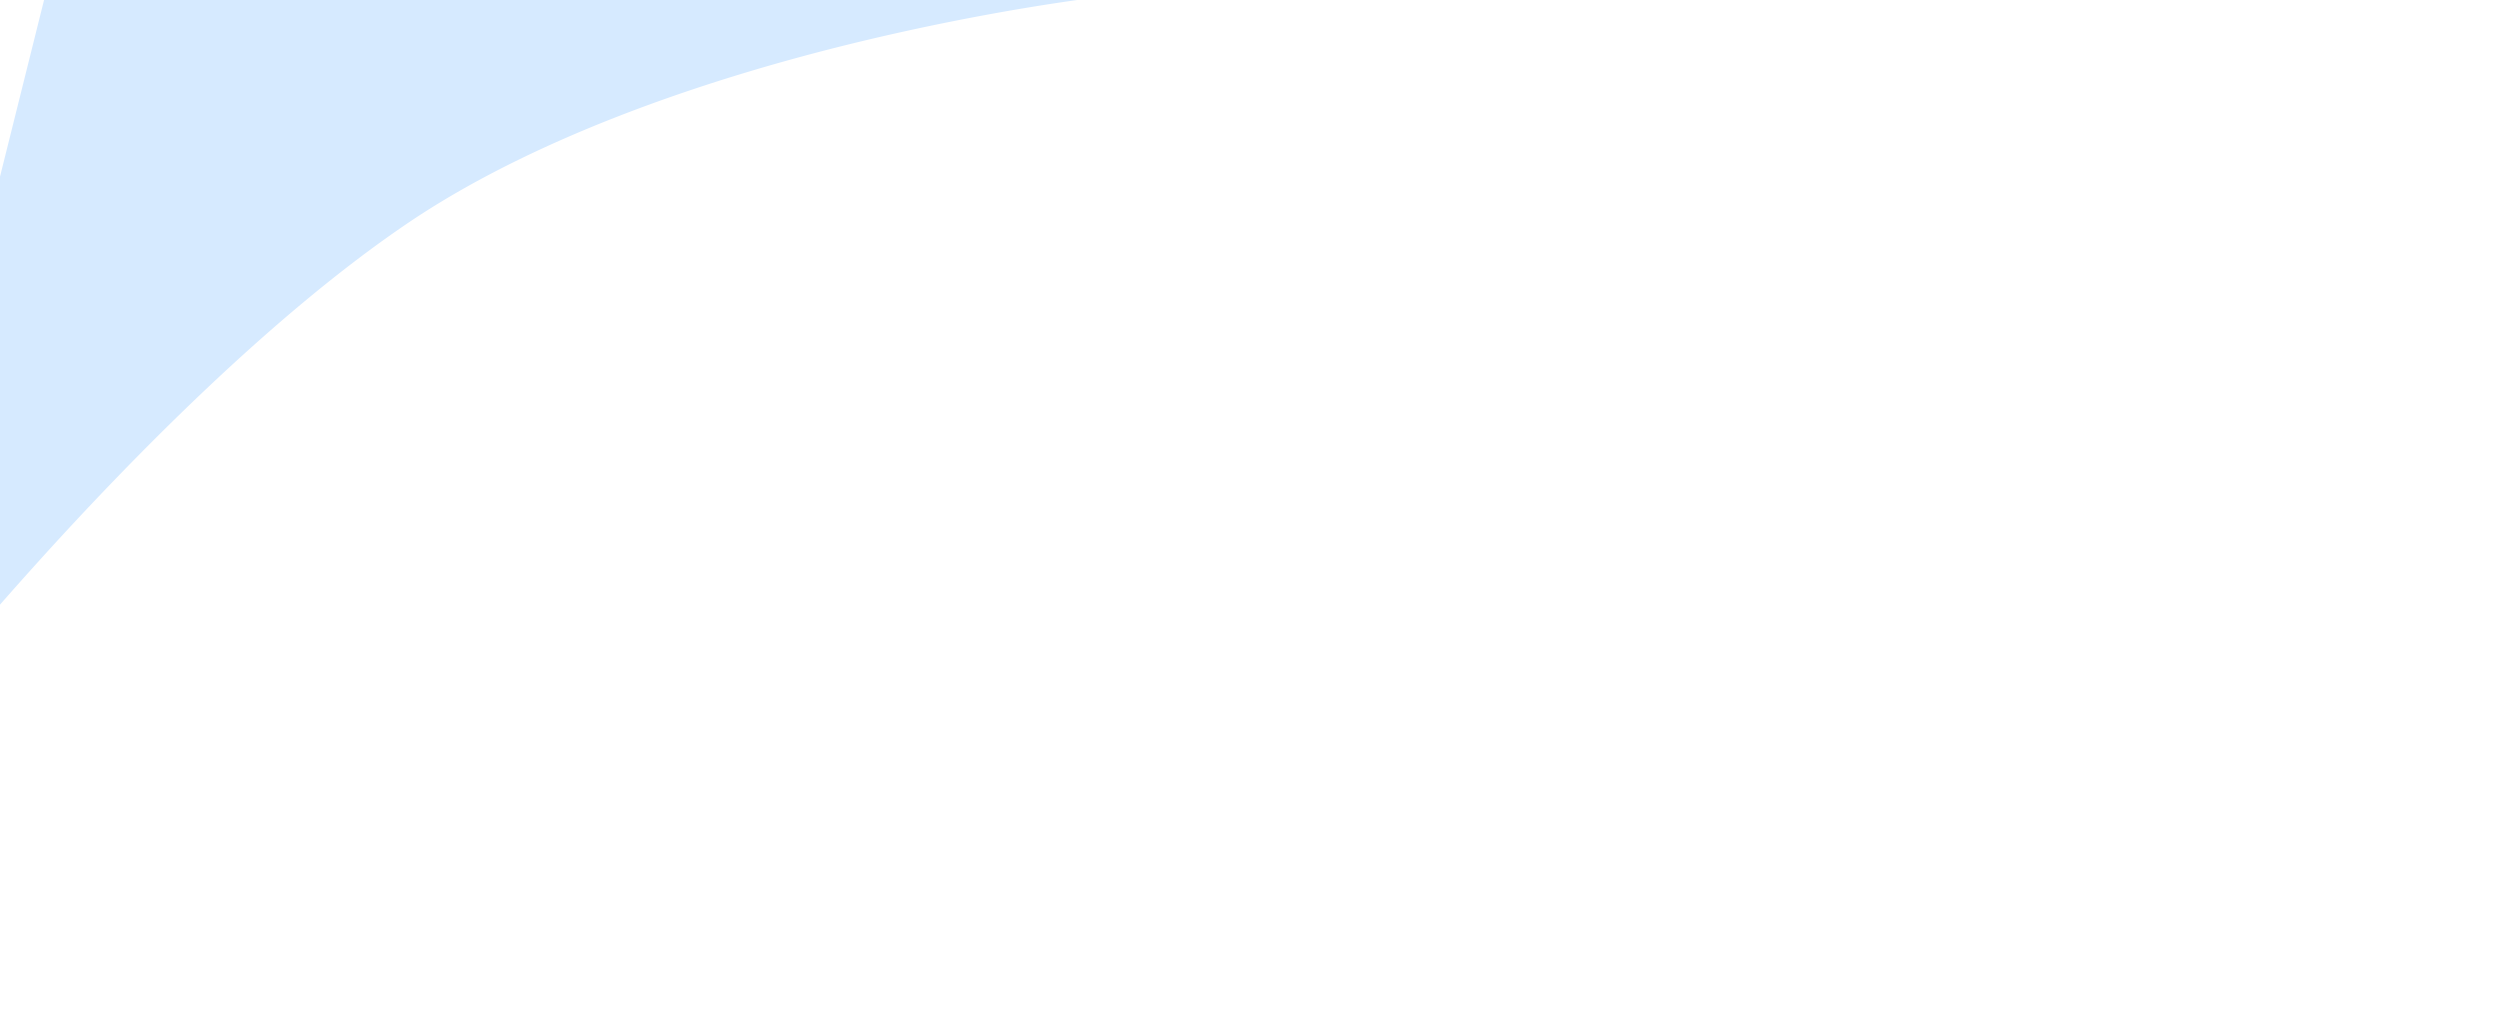 <svg xmlns="http://www.w3.org/2000/svg" xmlns:xlink="http://www.w3.org/1999/xlink" width="704" height="289" viewBox="0 0 704 289">
  <defs>
    <clipPath id="clip-atouts">
      <rect width="704" height="289"/>
    </clipPath>
  </defs>
  <g id="atouts" clip-path="url(#clip-atouts)">
    <rect width="704" height="289" fill="rgba(255,255,255,0)"/>
    <path id="Tracé_1" data-name="Tracé 1" d="M-.61,198.539V627.267H695.93S413.248,555,239.113,447.821-.61,198.539-.61,198.539Z" transform="translate(-112.064 154.374) rotate(-14)" fill="#d6eaff"/>
    <path id="Tracé_1_-_Contour" data-name="Tracé 1 - Contour" d="M-.156,198.329c.041.089,4.2,9.046,12.961,23.859,5.146,8.7,10.851,17.688,16.955,26.714,7.63,11.282,15.909,22.656,24.608,33.806a683.852,683.852,0,0,0,74.183,80.6A713.814,713.814,0,0,0,239.375,447.4c39.7,24.434,88.406,49.069,144.771,73.22,45.1,19.324,95.172,38.382,148.829,56.646,47.741,16.25,89.539,28.849,116.2,36.557,28.884,8.352,46.706,12.919,46.883,12.964l-.124.984H-1.11V198.539Zm692.19,428.438C685.349,625,670.1,620.912,648.9,614.781c-26.667-7.711-68.481-20.314-116.24-36.571-53.682-18.272-103.78-37.34-148.9-56.674-26.794-11.481-52.11-23.184-75.243-34.785-25.45-12.763-48.888-25.718-69.663-38.5a720.944,720.944,0,0,1-60.338-41.513c-17.51-13.416-34.554-27.787-50.659-42.714a684.82,684.82,0,0,1-74.3-80.726c-8.712-11.168-17-22.561-24.645-33.862-6.114-9.042-11.828-18.045-16.982-26.761C5.529,211.851,1.578,204.142-.11,200.723V626.767Z" transform="translate(-112.064 154.374) rotate(-14)" fill="#d6eaff"/>
    <path id="Tracé_5" data-name="Tracé 5" d="M-.61,198.539V484.951H295.971S175.81,433.06,108.96,373.161-.61,198.539-.61,198.539Z" transform="translate(502.208 46.292) rotate(104)" fill="#d6eaff"/>
    <path id="Tracé_5_-_Contour" data-name="Tracé 5 - Contour" d="M-.609,197.039a1.5,1.5,0,0,1,1.4.977c.027.072,2.723,7.291,7.707,18.827,4.6,10.644,12.139,27.245,21.951,45.885,17.307,32.878,45.15,78.532,79.507,109.317,34.421,30.841,83.319,59.522,118.279,78.15,37.9,20.2,68.026,33.25,68.326,33.38a1.5,1.5,0,0,1-.595,2.877H-.61a1.5,1.5,0,0,1-1.5-1.5V198.539a1.5,1.5,0,0,1,1.234-1.476A1.506,1.506,0,0,1-.609,197.039ZM288.906,483.451c-3.358-1.517-7.912-3.6-13.395-6.187-11.246-5.3-28.822-13.839-48.683-24.422-22.329-11.9-42.939-23.9-61.257-35.682-22.922-14.738-42.305-29.166-57.613-42.881C92.625,360.539,77.3,342.77,62.408,321.466a537.929,537.929,0,0,1-34.629-57.379C17.923,245.361,10.35,228.686,5.733,218c-1.981-4.587-3.6-8.5-4.842-11.553V483.451Z" transform="translate(502.208 46.292) rotate(104)" fill="#d6eaff"/>
  </g>
</svg>

